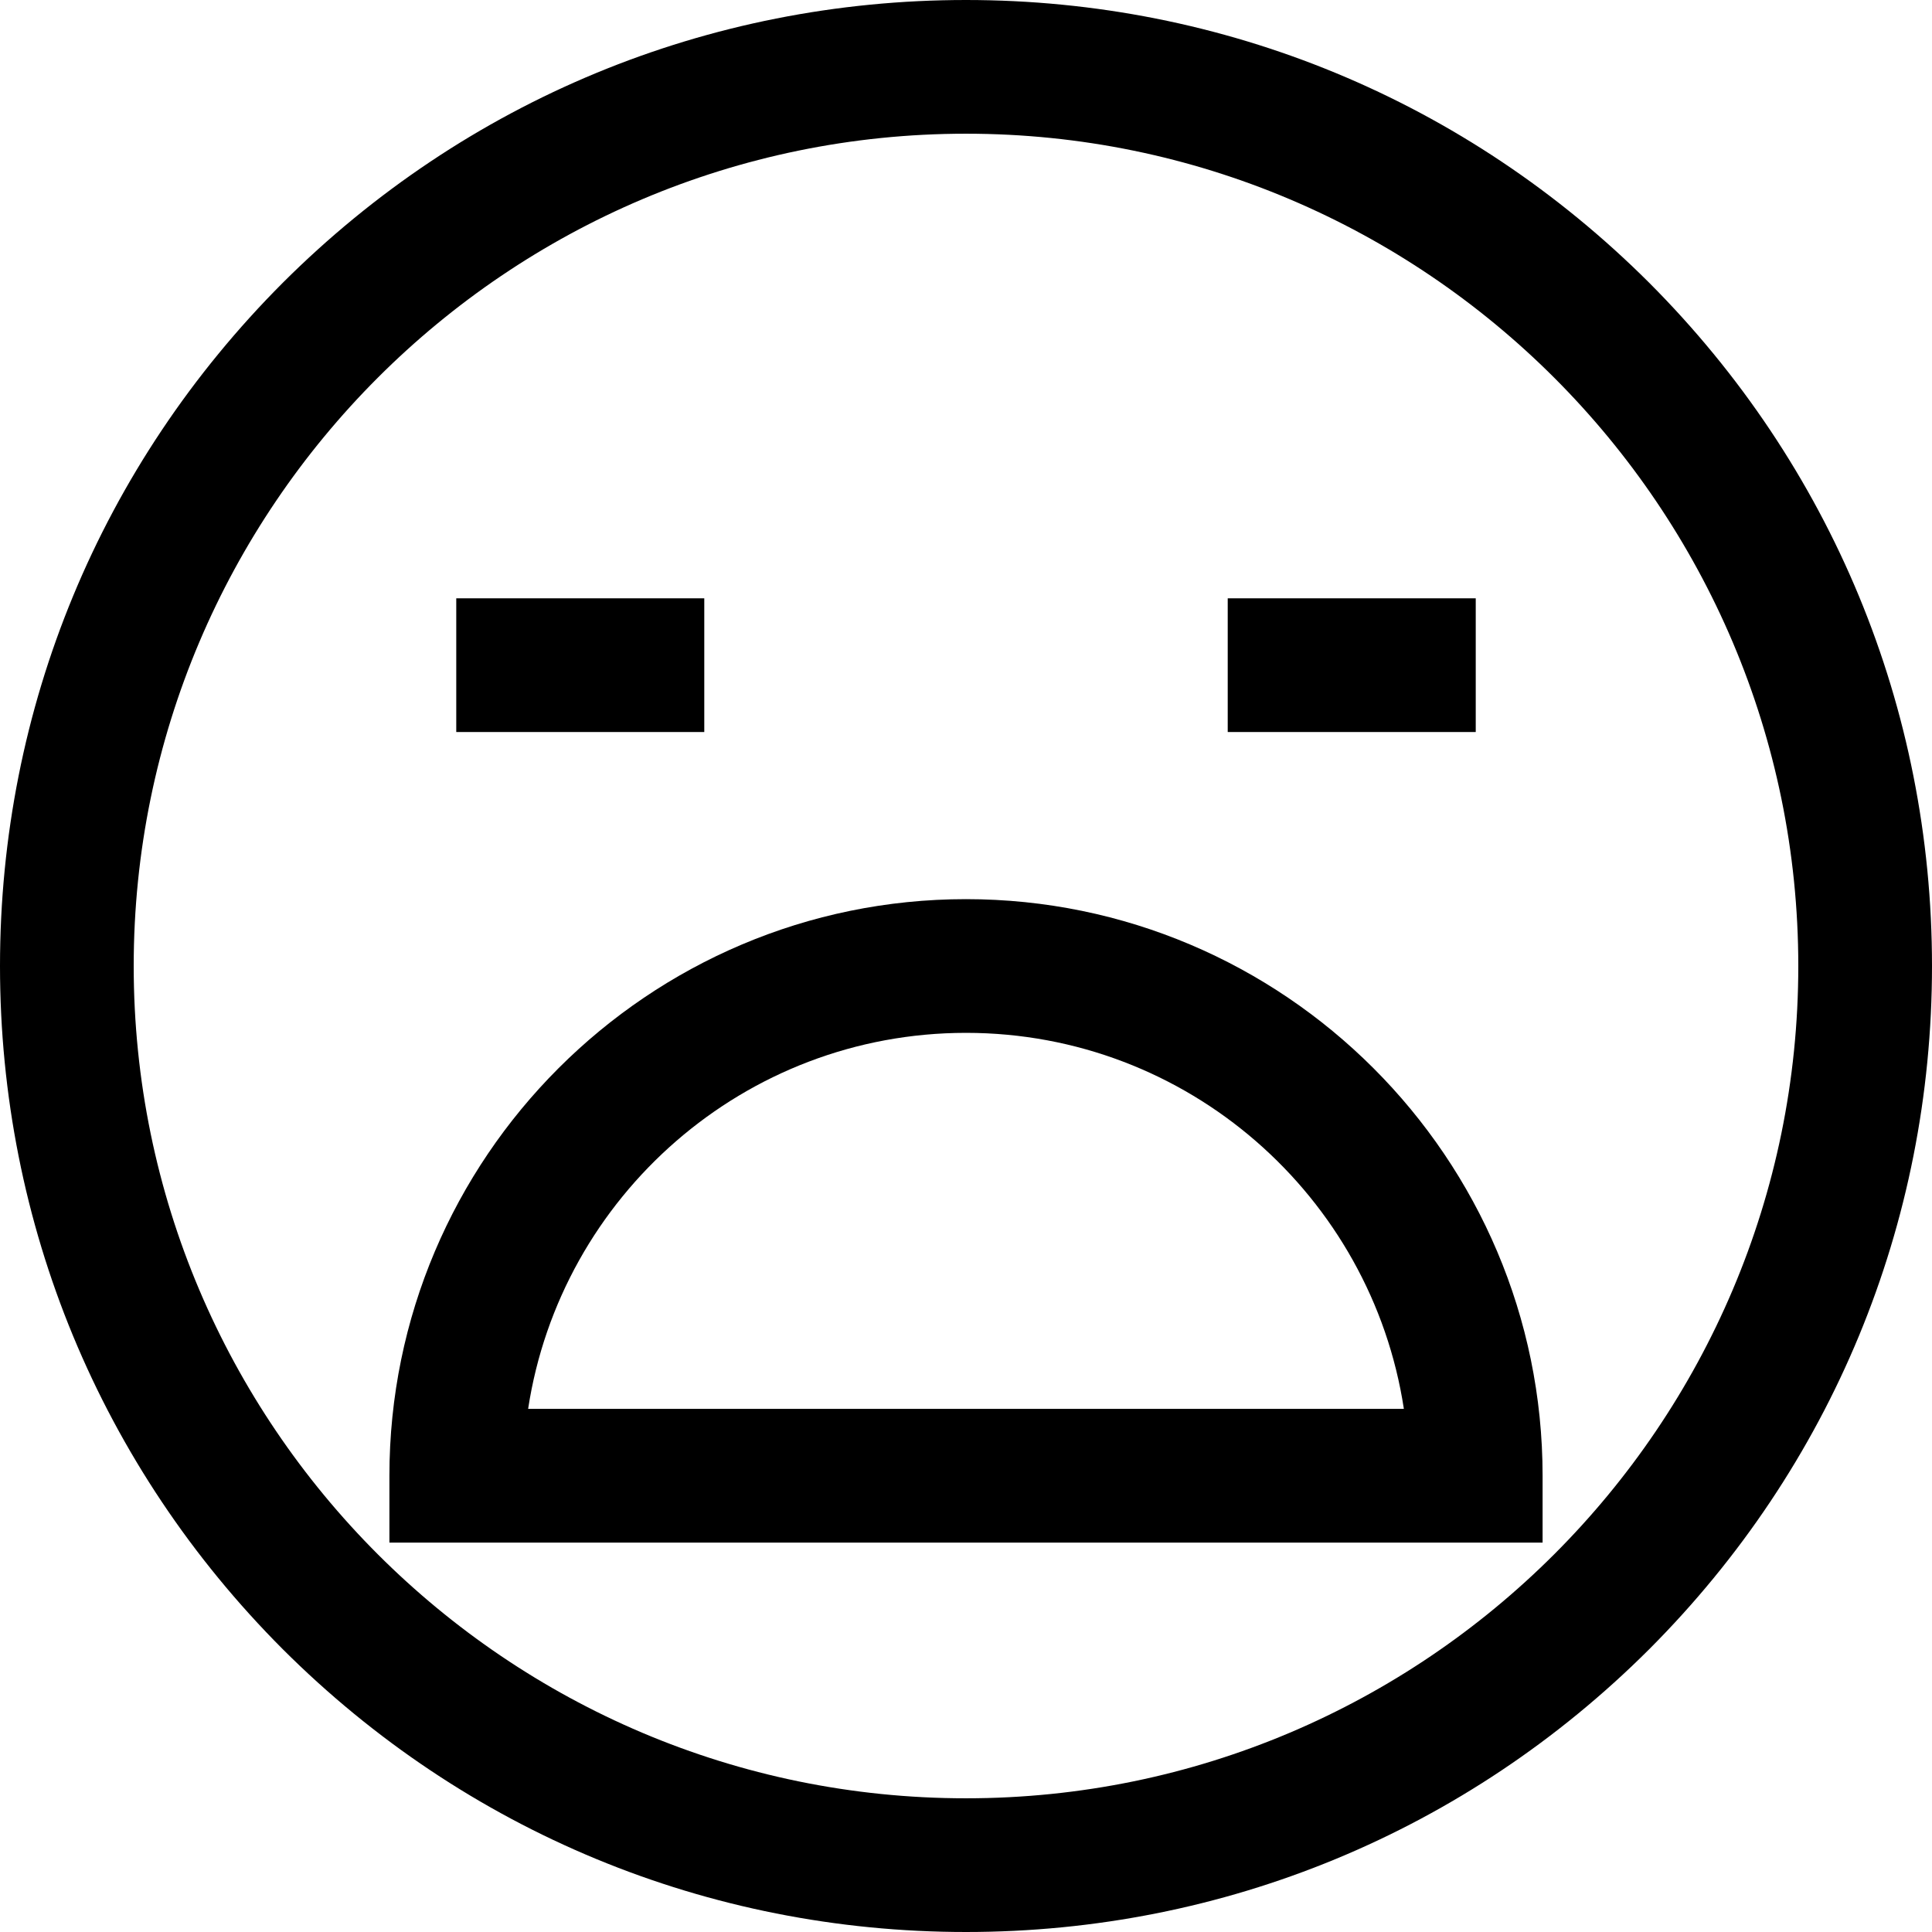 <svg width="578" height="578" viewBox="0 0 578 578" fill="none" xmlns="http://www.w3.org/2000/svg">
<path d="M289 578C211.8 578 139.2 547.9 84.6 493.4C30.1 438.8 0 366.2 0 289C0 211.8 30.1 139.2 84.6 84.6C139.2 30.1 211.8 0 289 0C366.2 0 438.8 30.1 493.4 84.6C547.9 139.2 578 211.8 578 289C578 366.2 547.9 438.8 493.4 493.4C438.8 547.9 366.2 578 289 578ZM289 40C151.7 40 40 151.7 40 289C40 426.3 151.7 538 289 538C426.3 538 538 426.3 538 289C538 151.7 426.3 40 289 40Z" fill="black"/>
<path d="M461.5 461.5H116.5V441.5C116.5 346.4 193.9 269 289 269C384.1 269 461.5 346.4 461.5 441.5V461.5ZM158 421.5H420C410.3 357.9 355.3 309 289 309C222.7 309 167.7 357.9 158 421.5Z" fill="black"/>
<path d="M210.7 179H136.5V219H210.7V179Z" fill="black"/>
<path d="M441.5 179H367.3V219H441.5V179Z" fill="black"/>
</svg>

